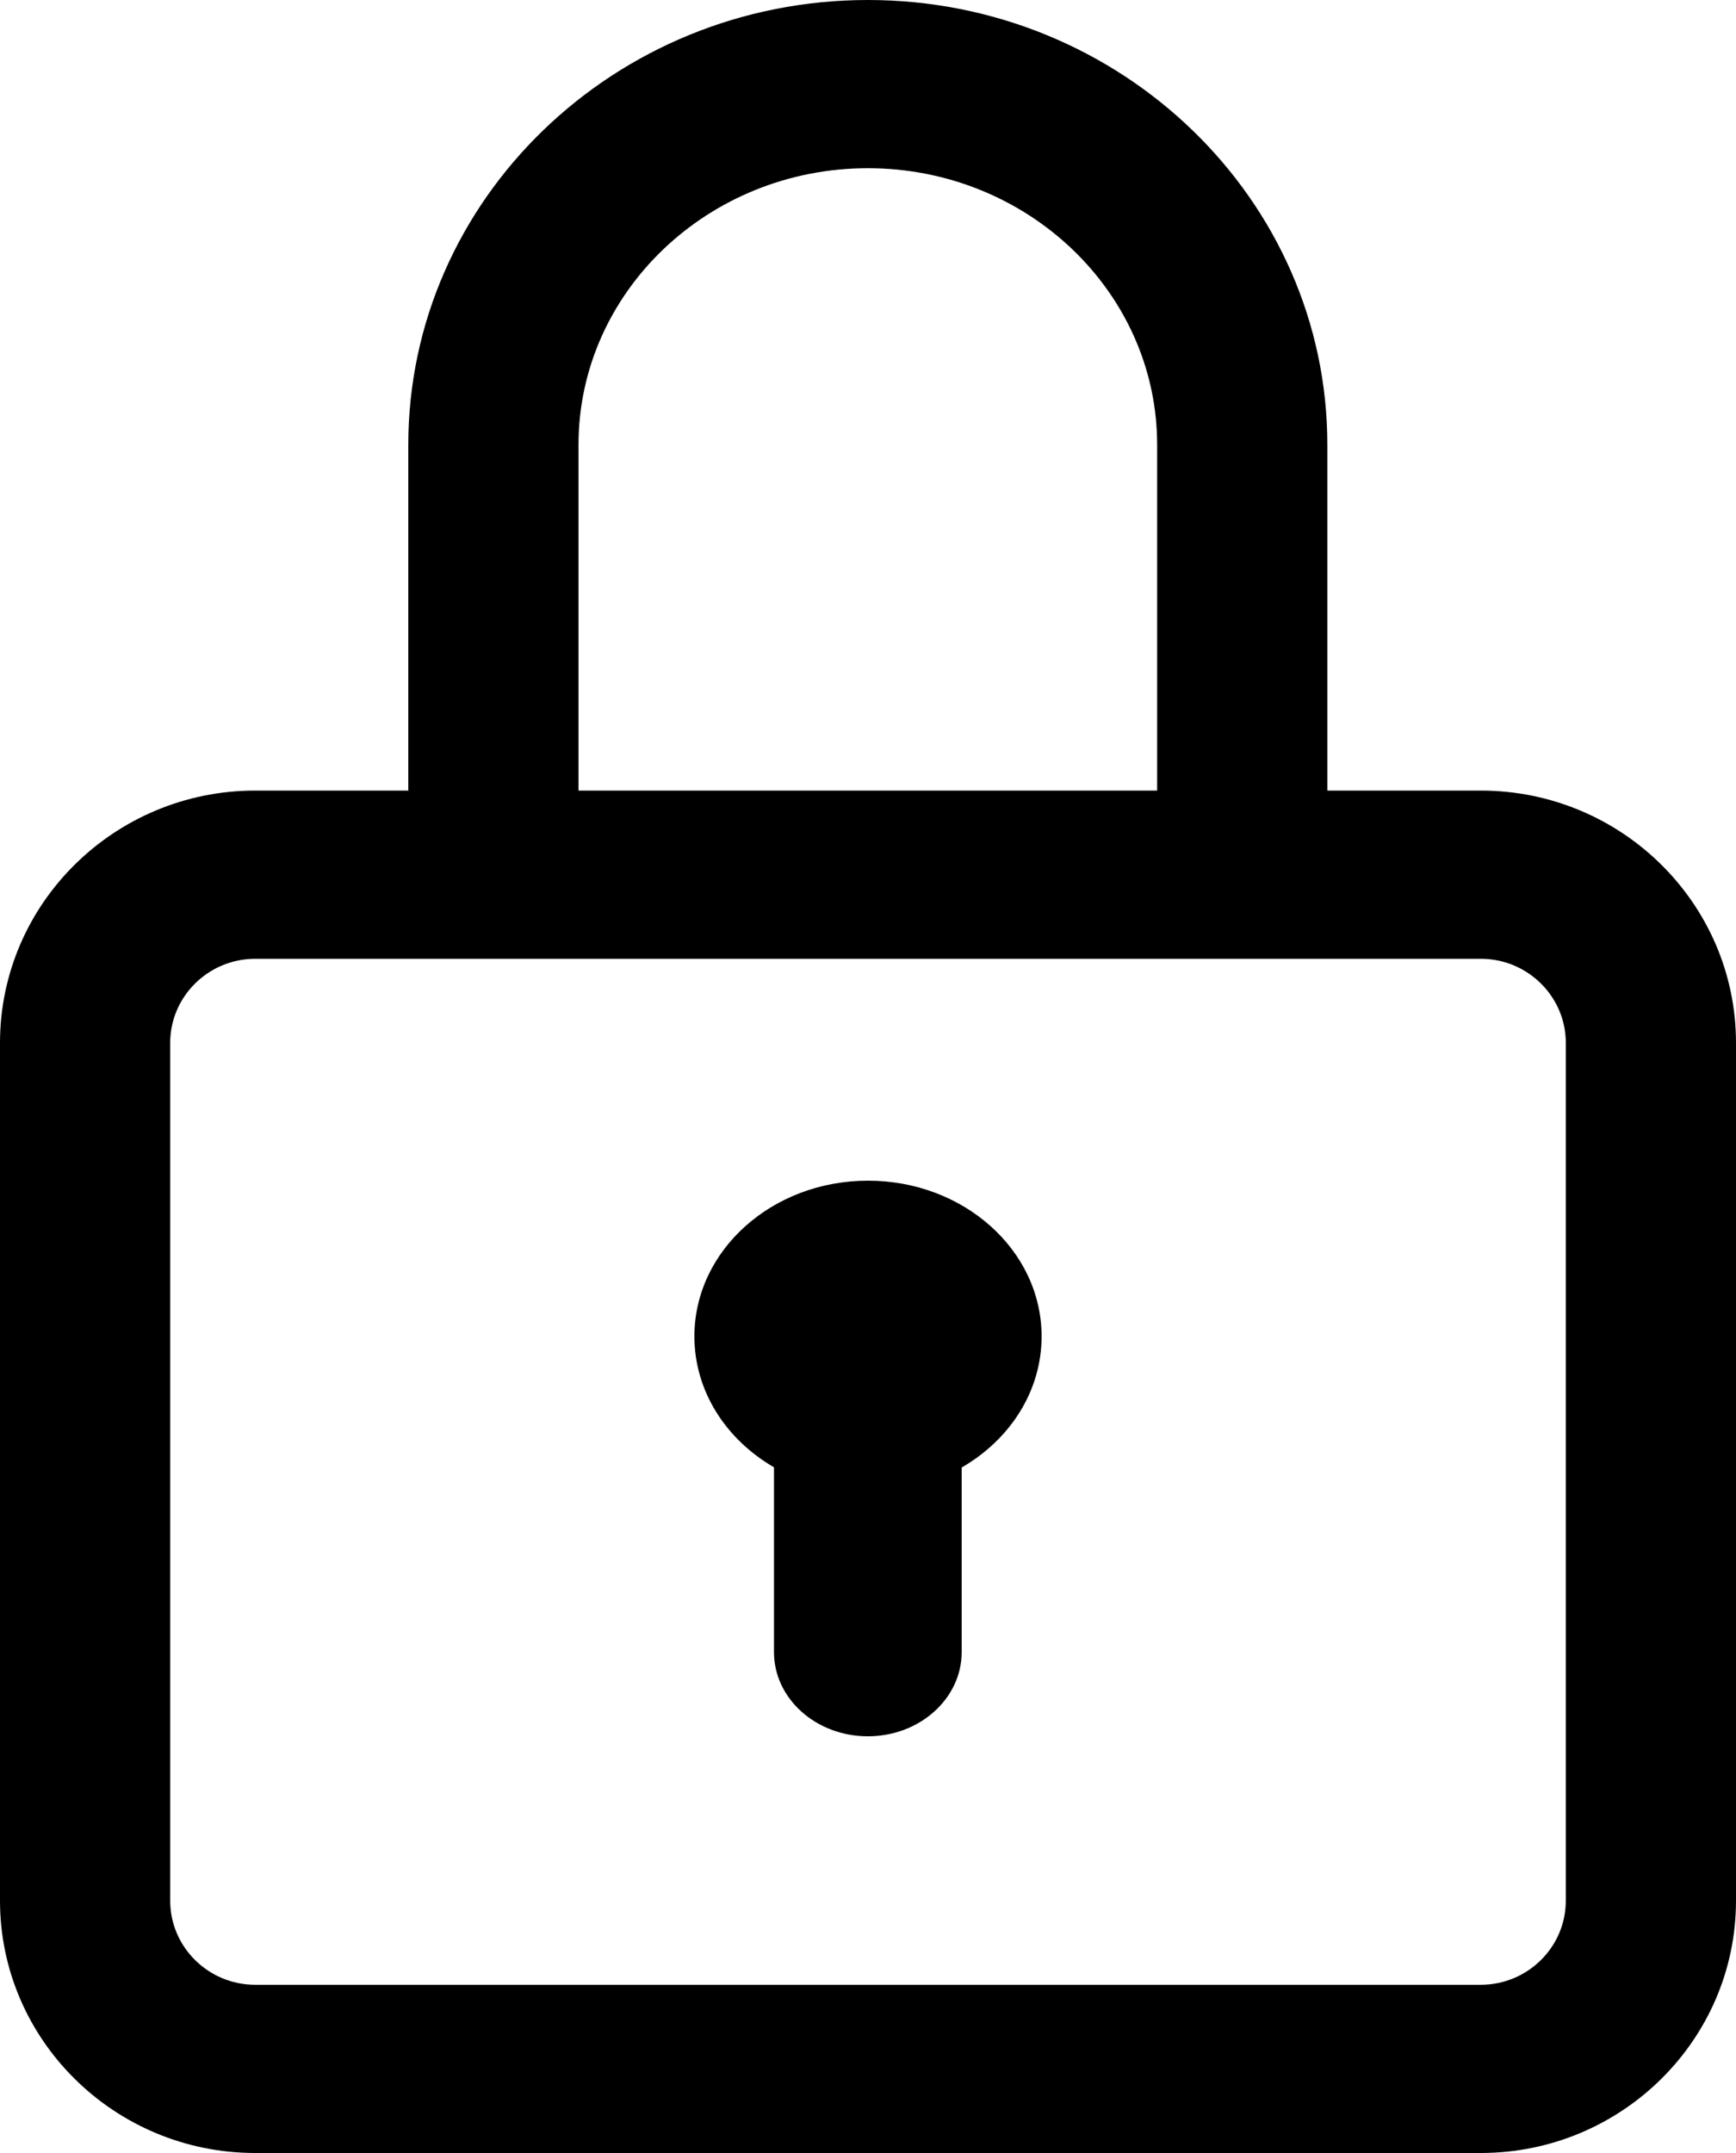 <?xml version="1.0" encoding="UTF-8"?>
<svg width="25px" height="31px" viewBox="0 0 25 31" version="1.1" xmlns="http://www.w3.org/2000/svg" xmlns:xlink="http://www.w3.org/1999/xlink">
    <!-- Generator: Sketch 49 (51002) - http://www.bohemiancoding.com/sketch -->
    <title>padlock (1)</title>
    <desc>Created with Sketch.</desc>
    <defs></defs>
    <g id="Login-+-Estratégia-de-Análise" stroke="none" stroke-width="1" fill="none" fill-rule="evenodd">
        <g id="padlock-(1)" fill="#000000" fill-rule="nonzero">
            <path d="M21.324,11.383 L19.115,11.383 L19.115,6.404 C19.115,2.873 16.147,0 12.498,0 C8.849,0 5.88,2.873 5.88,6.404 L5.88,11.383 L3.676,11.383 C1.649,11.383 0,13.012 0,15.016 L0,27.367 C0,29.37 1.649,31 3.676,31 L21.324,31 C23.351,31 25,29.37 25,27.367 L25,15.016 C25,13.012 23.351,11.383 21.324,11.383 Z M8.331,6.404 C8.331,4.208 10.2,2.422 12.498,2.422 C14.795,2.422 16.664,4.208 16.664,6.404 L16.664,11.383 L8.331,11.383 L8.331,6.404 Z M22.549,27.367 C22.549,28.035 21.999,28.578 21.324,28.578 L3.676,28.578 C3.001,28.578 2.451,28.035 2.451,27.367 L2.451,15.016 C2.451,14.348 3.001,13.805 3.676,13.805 L21.324,13.805 C21.999,13.805 22.549,14.348 22.549,15.016 L22.549,27.367 Z" id="Shape"></path>
            <path d="M12.5,17 C11.119,17 10,18.004 10,19.242 C10,20.033 10.457,20.728 11.146,21.127 L11.146,23.788 C11.146,24.457 11.751,25 12.498,25 C13.244,25 13.849,24.457 13.849,23.788 L13.849,21.13 C14.541,20.731 15,20.035 15,19.242 C15,18.004 13.881,17 12.5,17 Z" id="Shape"></path>
        </g>
    </g>
</svg>